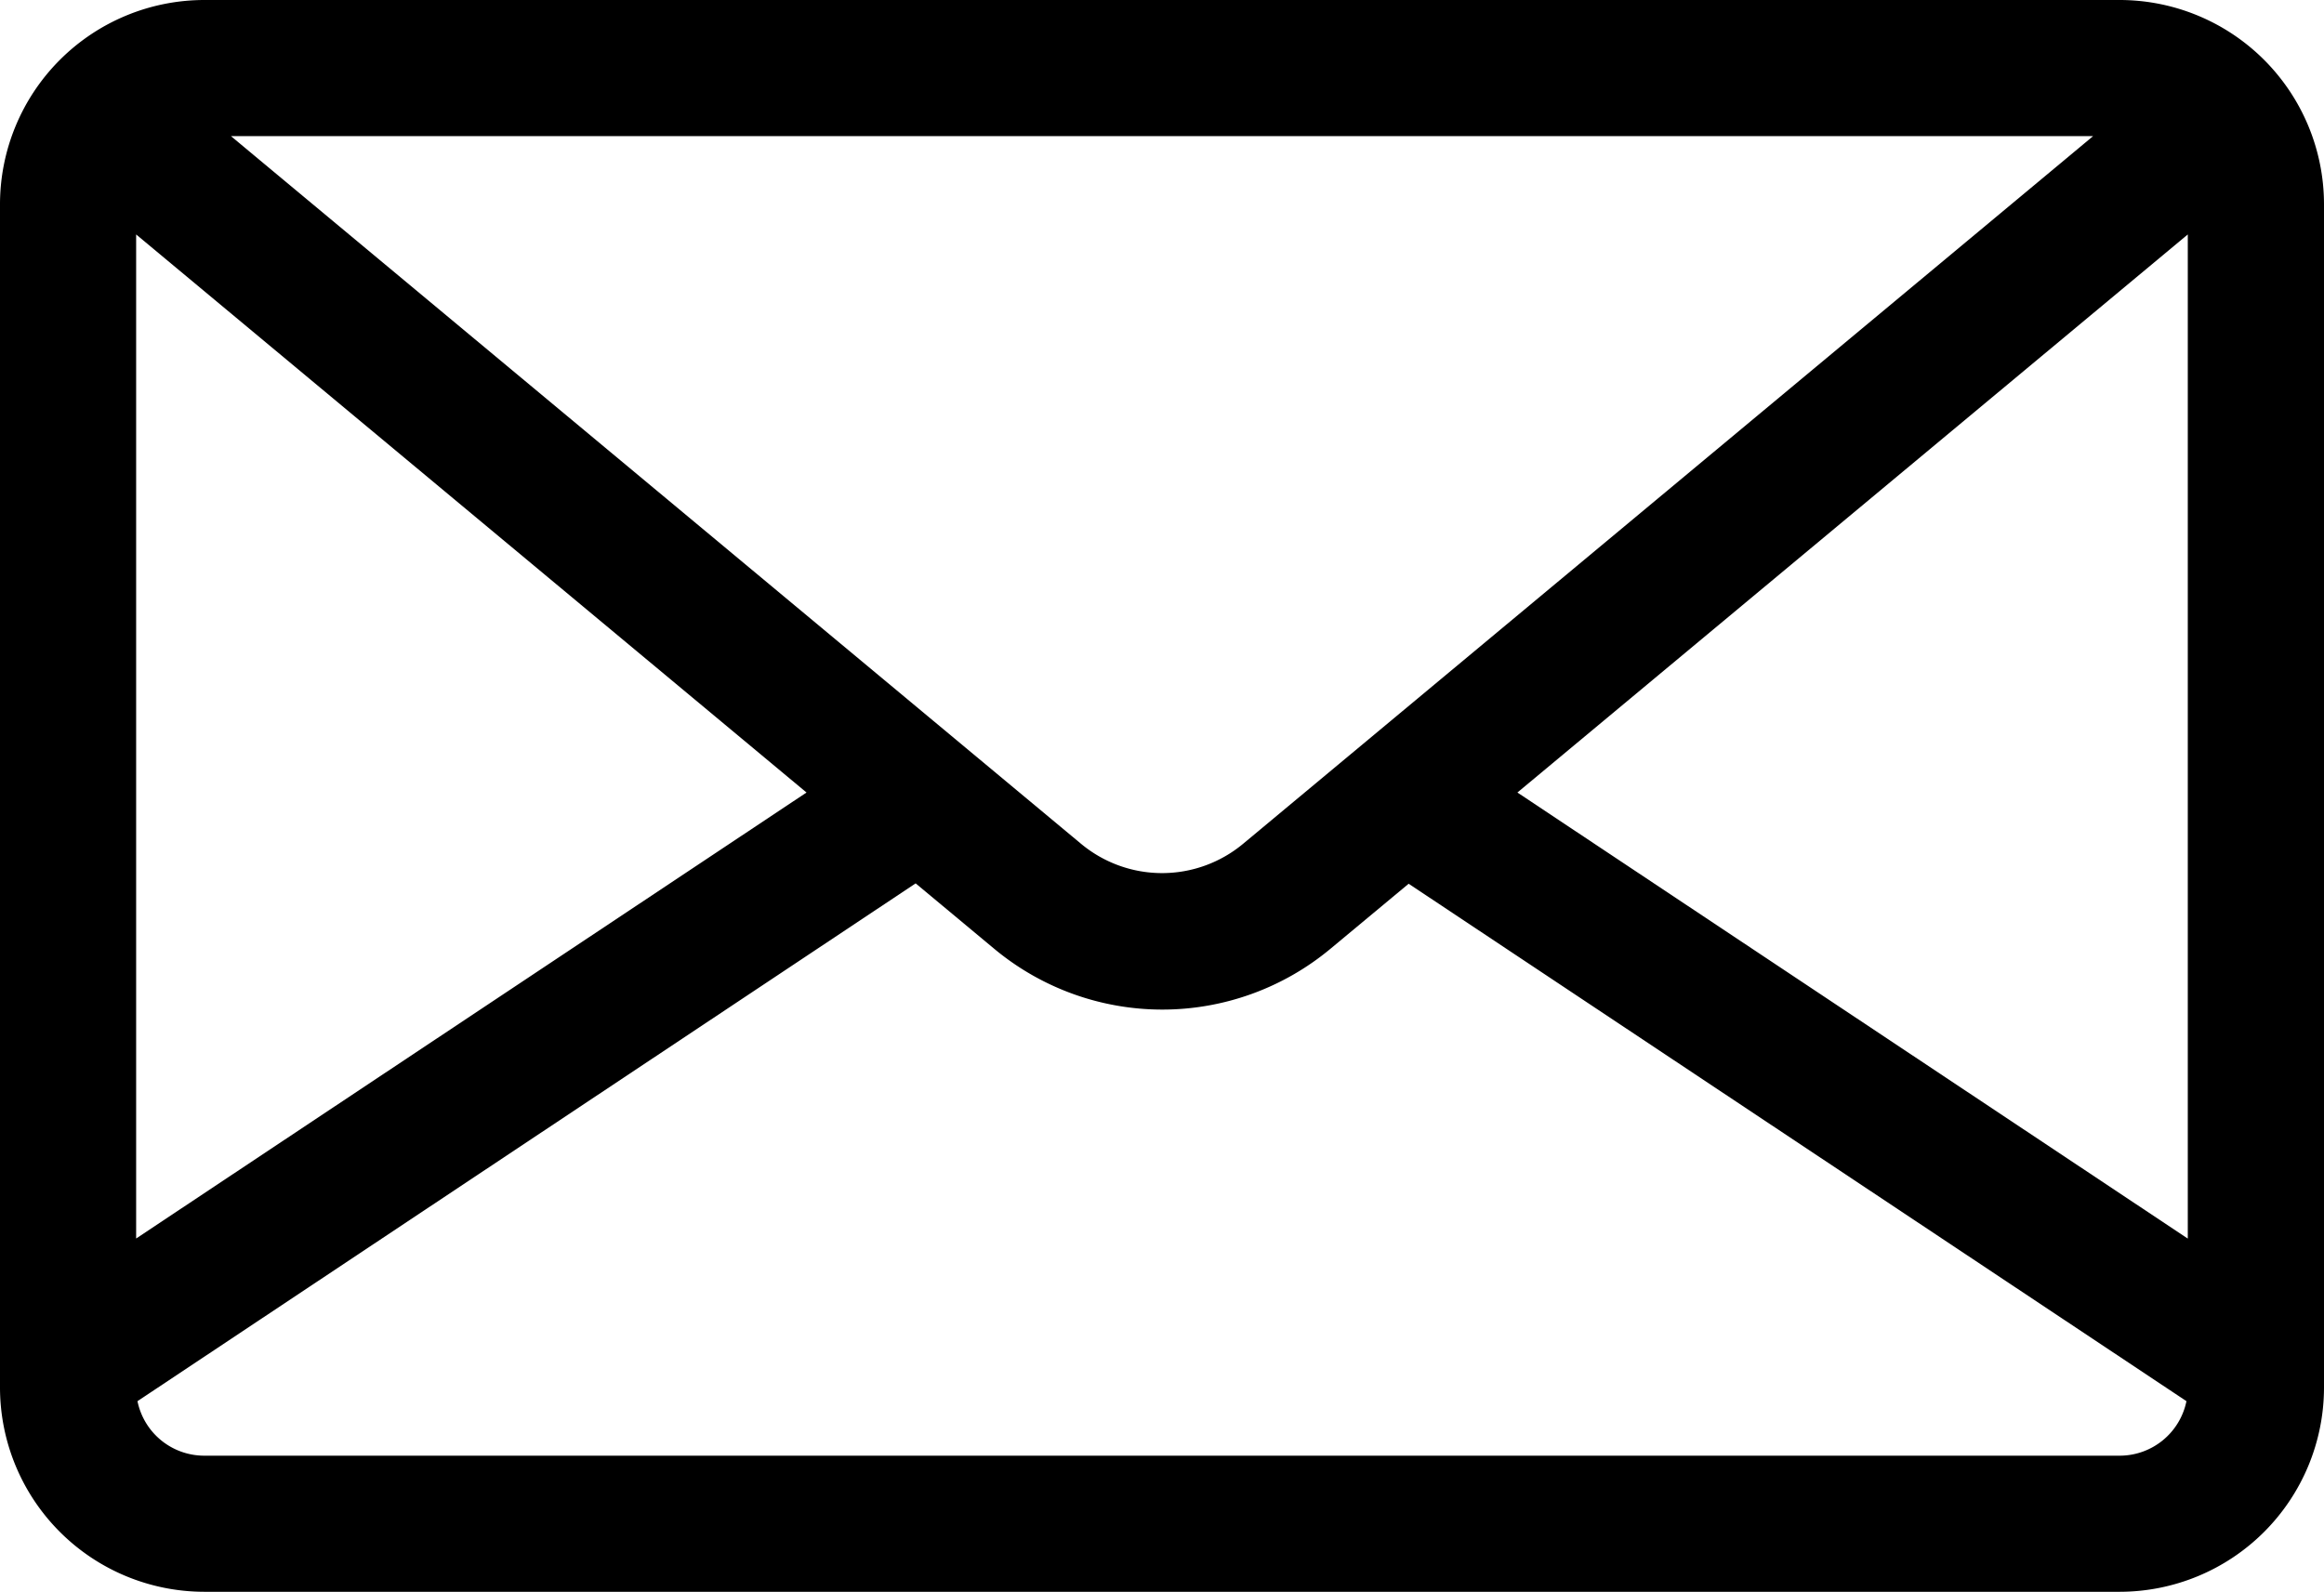 <svg xmlns="http://www.w3.org/2000/svg" width="31.325" height="21.461" viewBox="0 0 31.325 21.461">
  <g id="Group_158" data-name="Group 158" transform="translate(-285.682 -622.701)">
    <g id="_001-message" data-name="001-message" transform="translate(285.682 622.701)">
      <g id="Group_8" data-name="Group 8" transform="translate(0 0)">
        <path id="Path_4" data-name="Path 4" d="M28.572,80.609H2.753A2.756,2.756,0,0,0,0,83.362V99.317a2.756,2.756,0,0,0,2.753,2.753H28.572a2.756,2.756,0,0,0,2.753-2.753V83.362A2.756,2.756,0,0,0,28.572,80.609Zm-.359,1.835-.367.306-11.09,9.235a1.707,1.707,0,0,1-2.185,0L3.48,82.75l-.367-.306ZM1.835,83.77l9.036,7.524L1.835,97.307Zm26.736,16.465H2.753a.919.919,0,0,1-.9-.735l10.489-6.981L13.4,93.4a3.542,3.542,0,0,0,4.534,0l1.053-.876L29.471,99.5A.919.919,0,0,1,28.572,100.235Zm.918-2.927-9.036-6.014,9.036-7.524Z" transform="translate(0 -80.609)"/>
      </g>
    </g>
  </g>
</svg>
